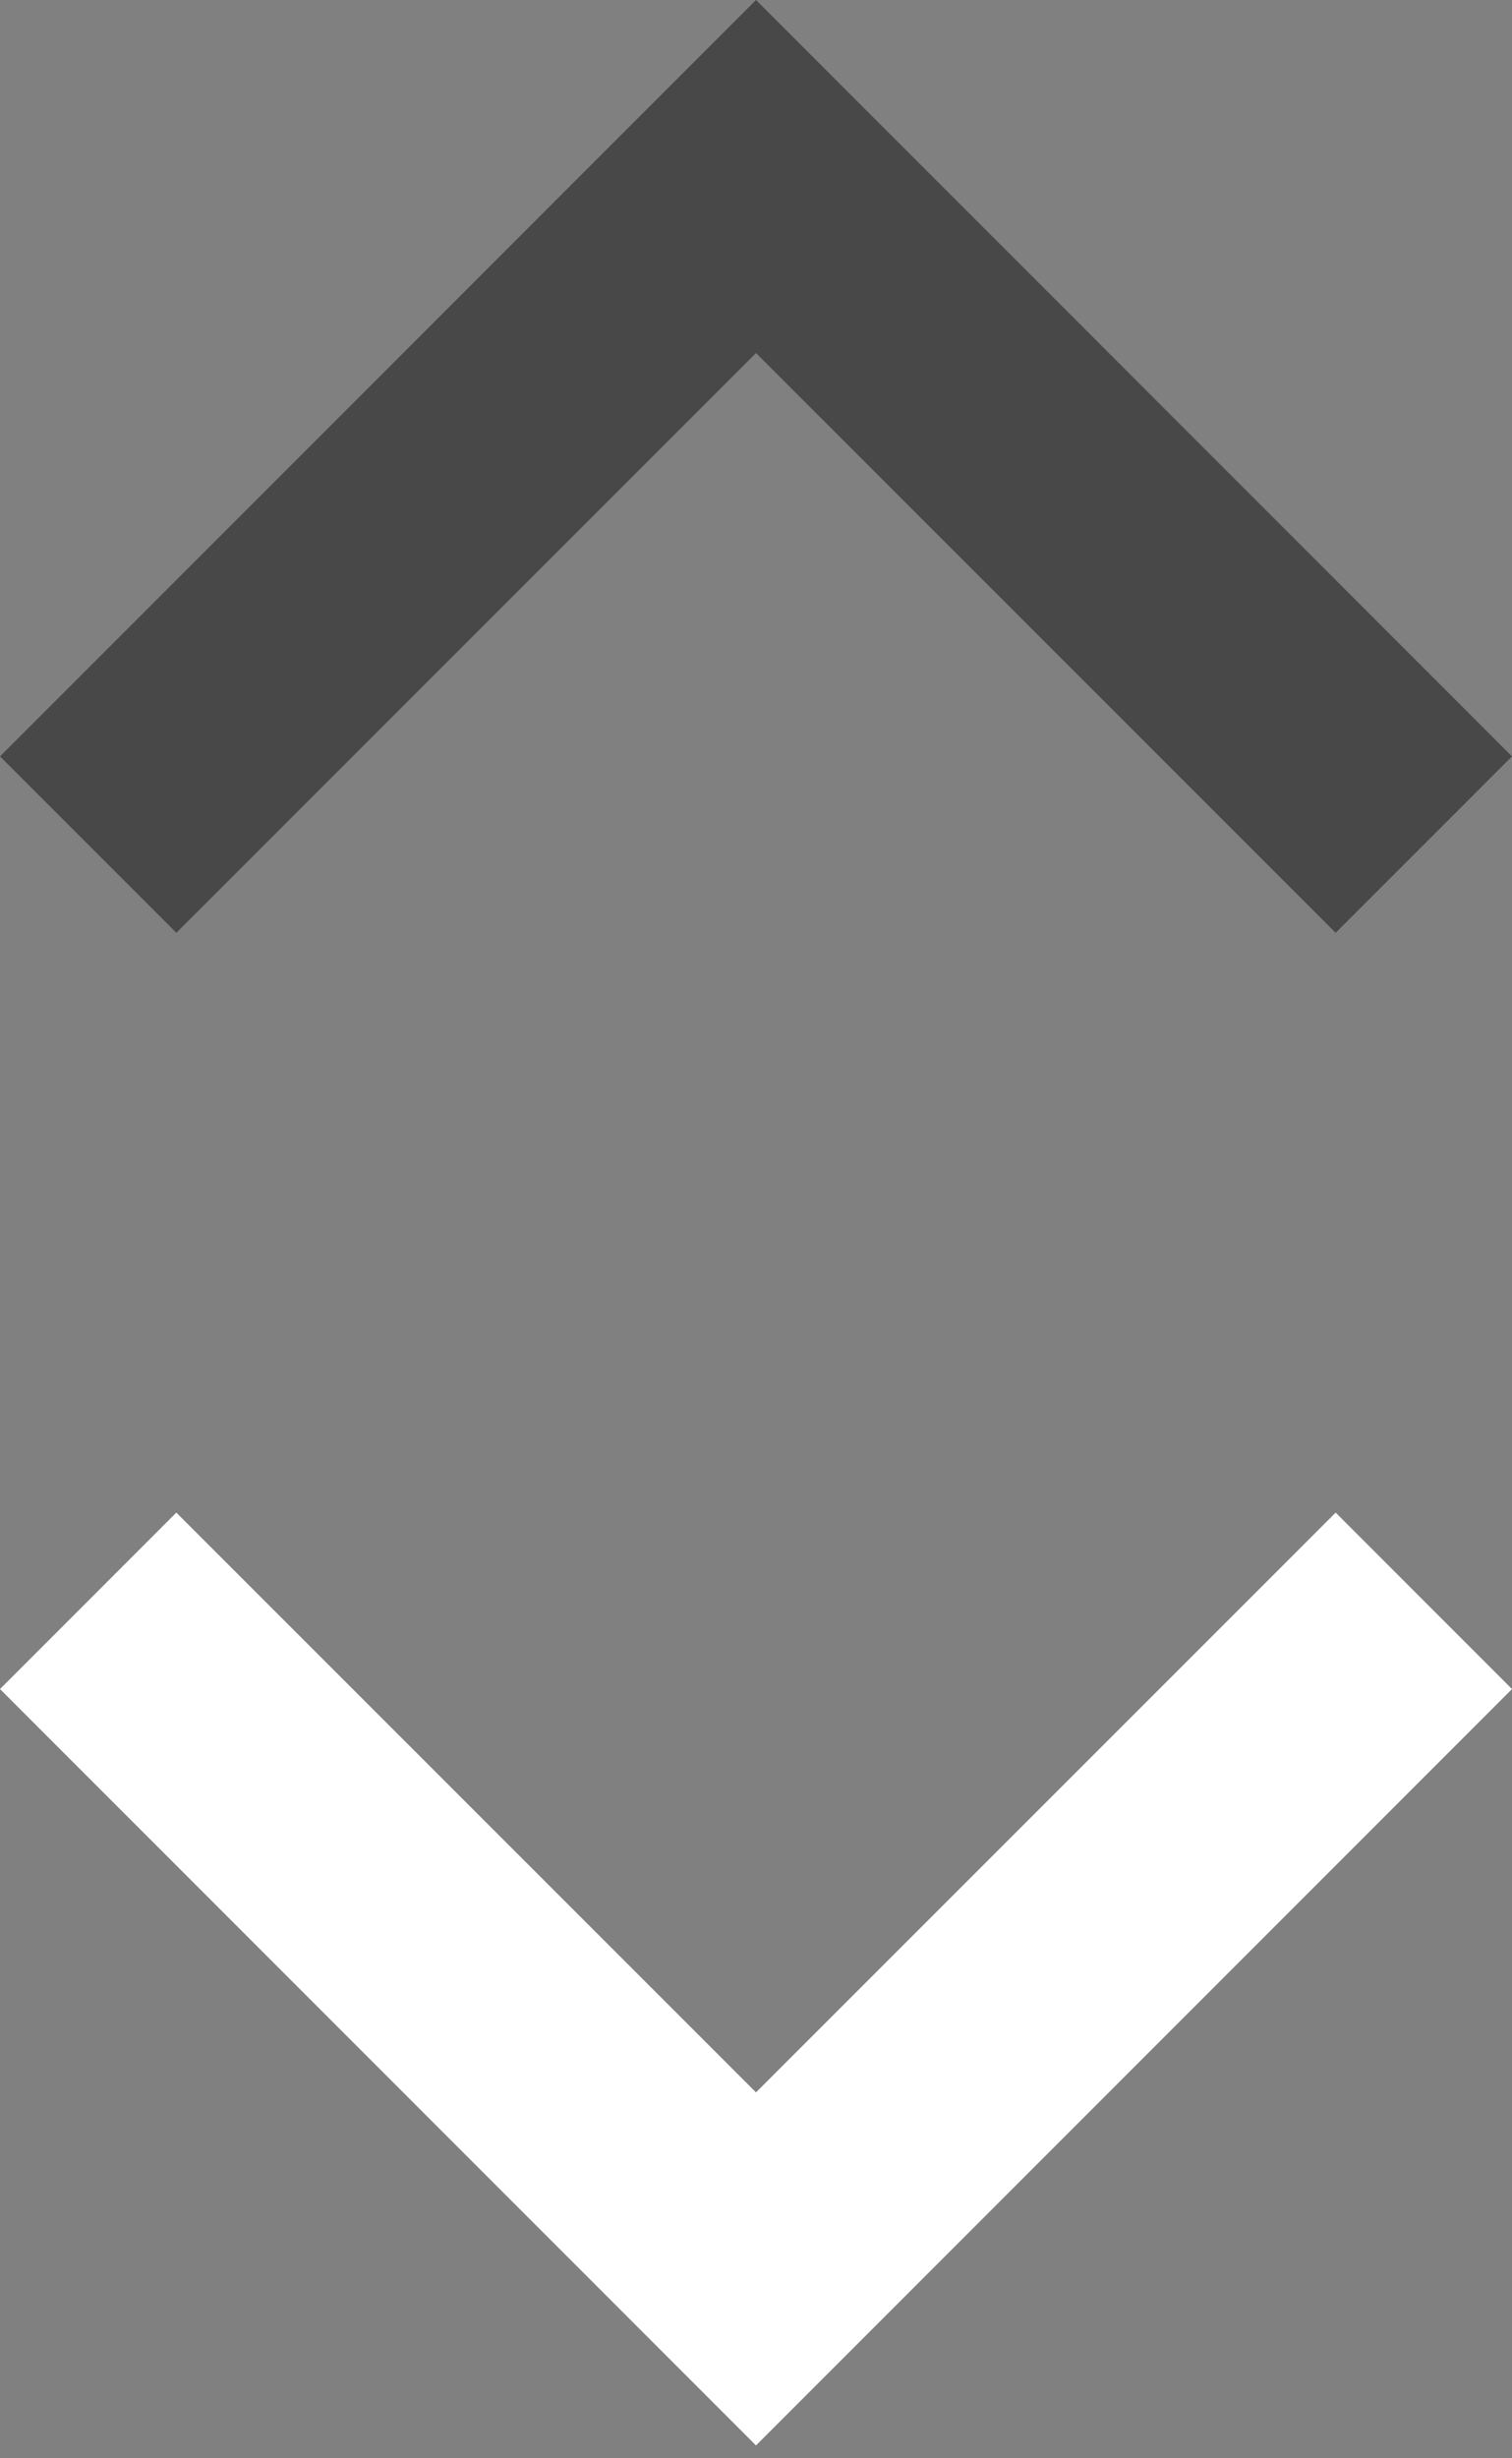 <?xml version="1.0" encoding="UTF-8" standalone="no"?>
<svg width="8px" height="13px" viewBox="0 0 8 13" version="1.1" xmlns="http://www.w3.org/2000/svg" xmlns:xlink="http://www.w3.org/1999/xlink">
    <rect x="0" y="0" width="8" height="13" fill="#808080" stroke="none"/>
    <!-- Generator: Sketch 3.7.1 (28215) - http://www.bohemiancoding.com/sketch -->
    <title>Group 3</title>
    <desc>Created with Sketch.</desc>
    <defs></defs>
    <g id="Page-1" stroke="none" stroke-width="1" fill="none" fill-rule="evenodd">
        <g id="Group-3">
            <g id="ic-sort-asc">
                <polygon id="Shape" fill="#484848" points="4 0 0 4 0.933 4.933 4 1.867 7.067 4.933 8 4"></polygon>
                <polygon id="Shape" fill="#FFFFFF" transform="translate(4, 10.466) rotate(-180) translate(-4, -10.466) " points="4 8 0 12 0.933 12.933 4 9.867 7.067 12.933 8 12"></polygon>
            </g>
        </g>
    </g>
</svg>